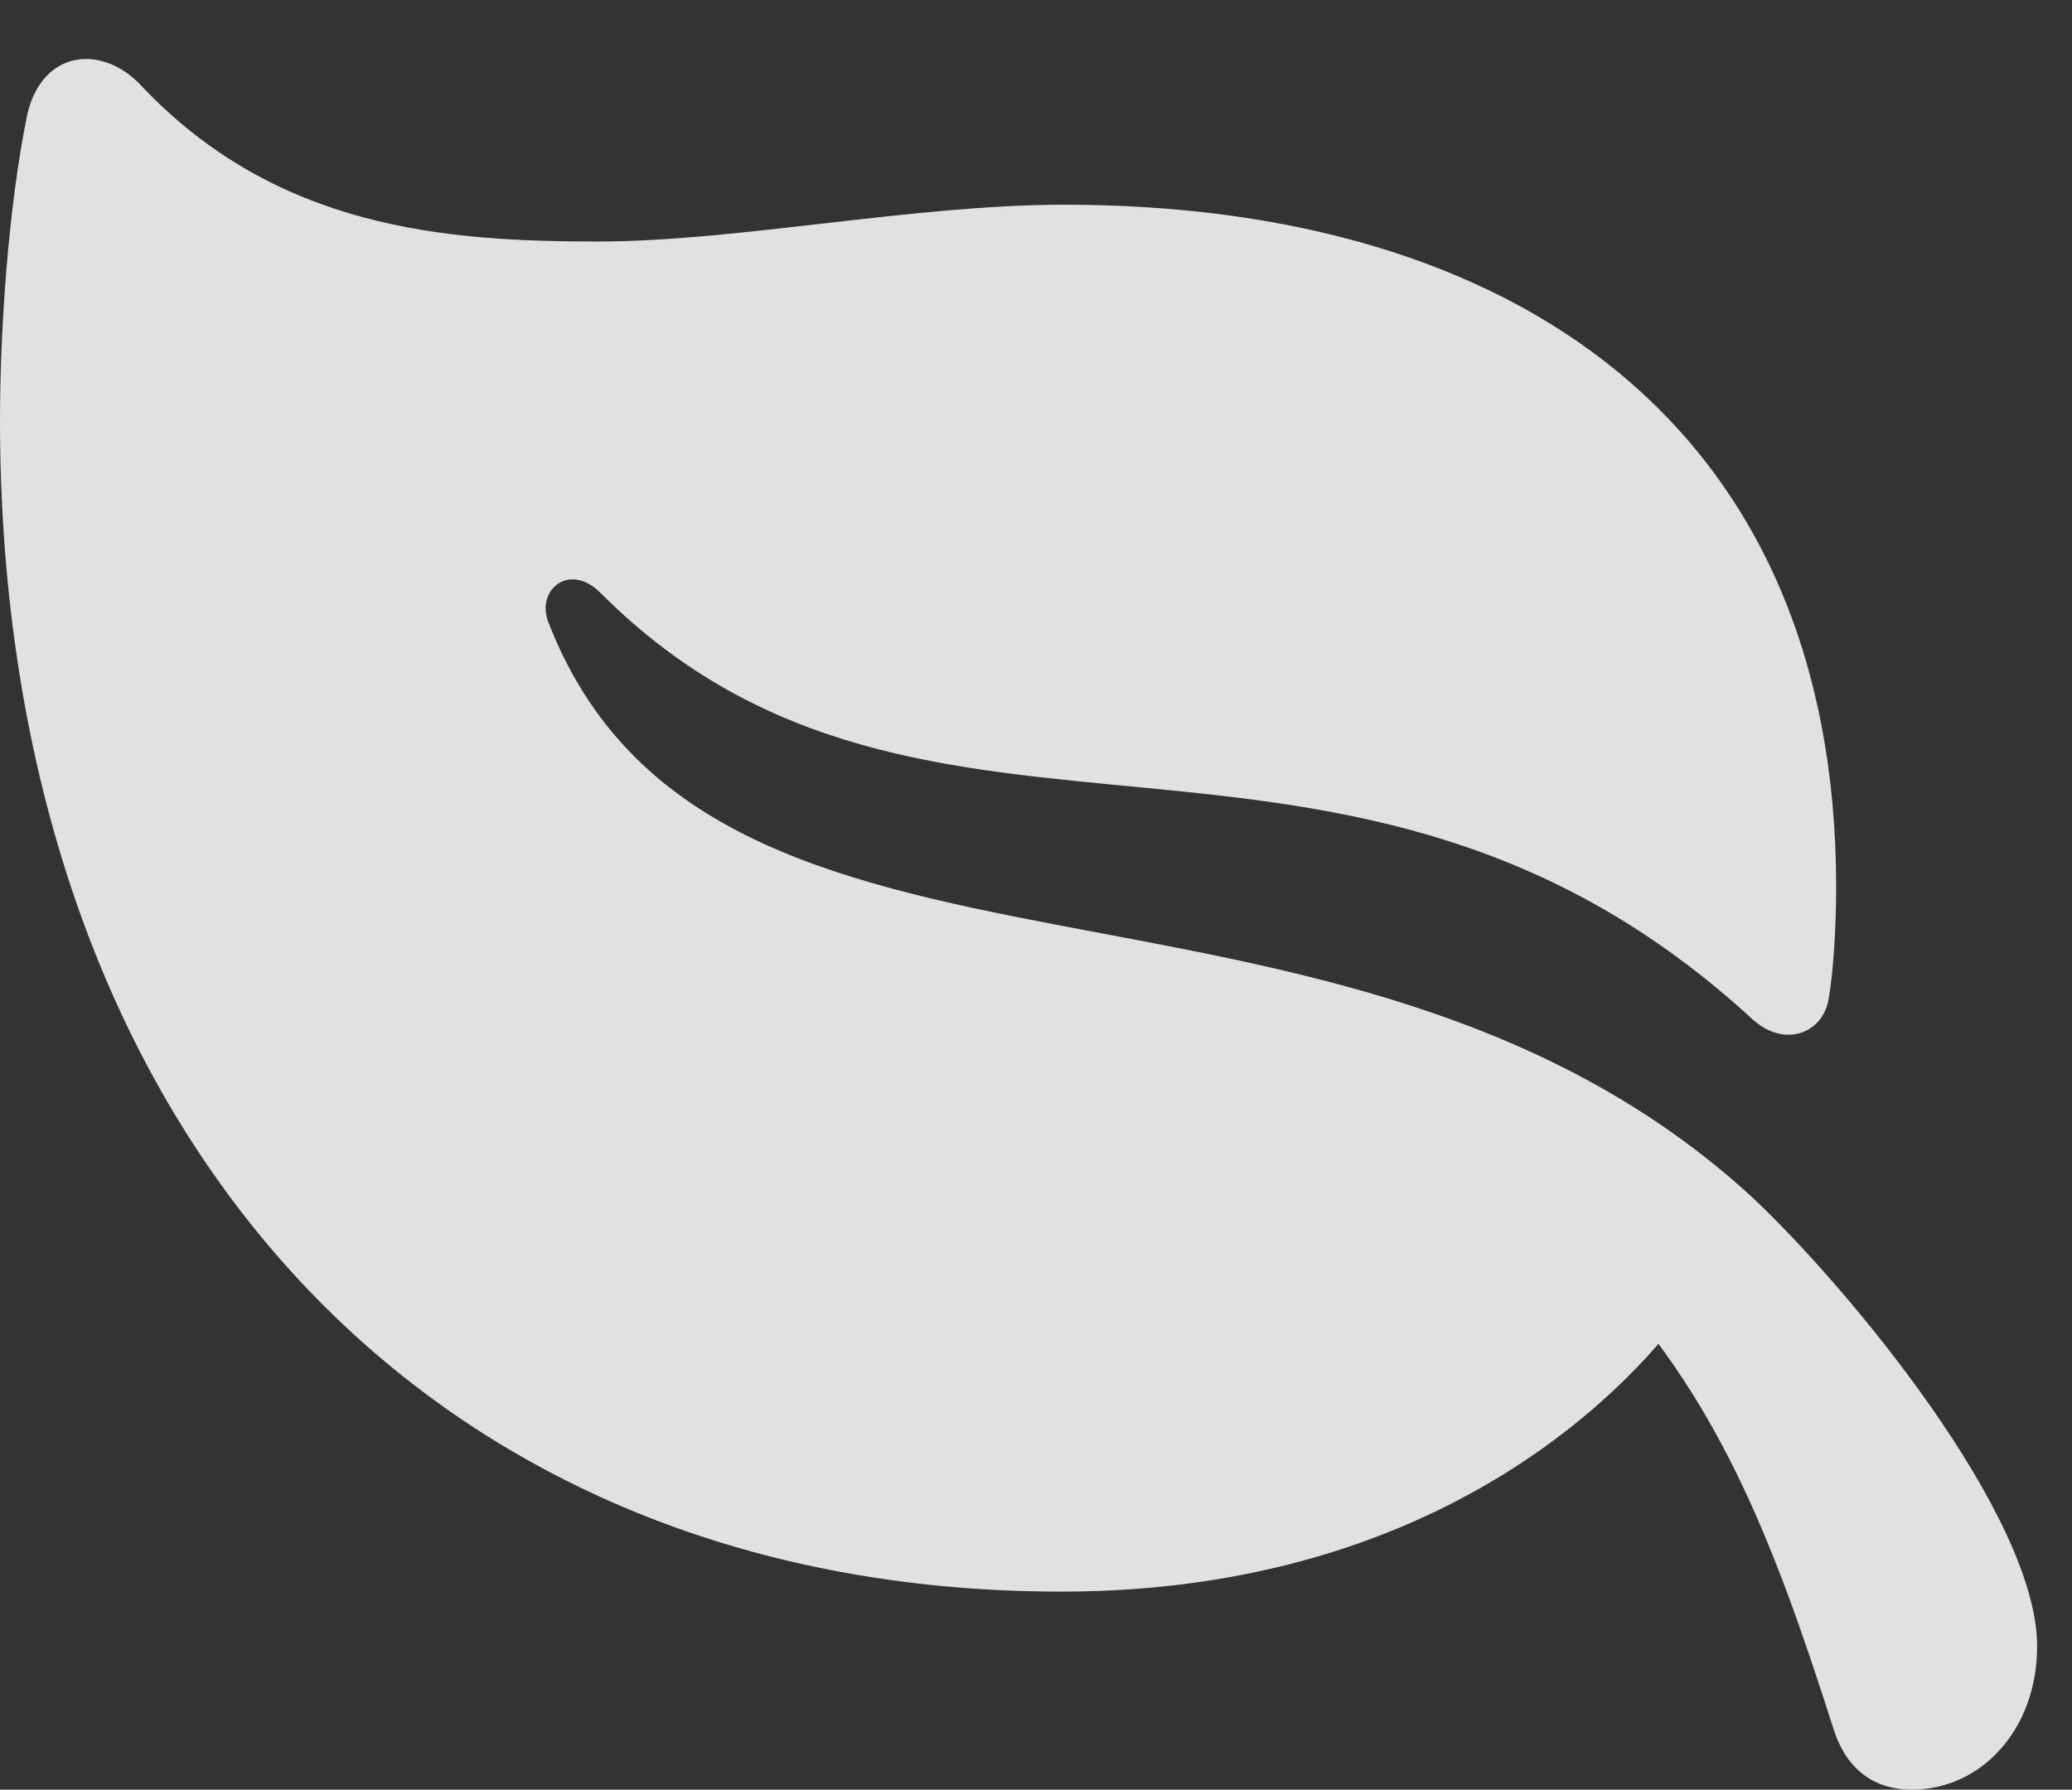 <?xml version="1.0" encoding="UTF-8"?>
<!--Generator: Apple Native CoreSVG 326-->
<!DOCTYPE svg
PUBLIC "-//W3C//DTD SVG 1.1//EN"
       "http://www.w3.org/Graphics/SVG/1.1/DTD/svg11.dtd">
<svg version="1.1" xmlns="http://www.w3.org/2000/svg" xmlns:xlink="http://www.w3.org/1999/xlink" viewBox="0 0 21.445 18.525">
 <rect x="0" y="0" width="21.445" height="18.525" fill="#333333" stroke="none"/>
 <g>
  <rect height="18.525" opacity="0" width="21.445" x="0" y="0"/>
  <path d="M0.283 1.182C0.078 2.178 0 3.477 0 4.346C0 11.65 4.346 16.475 10.986 16.475C15.264 16.475 17.275 13.955 17.715 13.145L16.494 13.115C17.764 14.443 18.33 15.869 18.975 17.891C19.121 18.359 19.443 18.525 19.785 18.525C20.508 18.525 21.084 17.9 21.084 17.041C21.084 15.693 19.15 13.35 18.145 12.402C13.867 8.457 7.354 10.791 5.674 6.436C5.547 6.104 5.898 5.811 6.221 6.143C9.59 9.512 13.926 6.67 18.145 10.557C18.477 10.85 18.867 10.693 18.926 10.342C18.975 10.059 19.004 9.609 19.004 9.18C19.004 4.414 15.684 2.119 11.016 2.119C9.453 2.119 7.627 2.5 6.191 2.5C4.619 2.5 2.852 2.373 1.445 0.869C1.045 0.459 0.439 0.518 0.283 1.182Z" fill="white" fill-opacity="0.85"/>
 </g>
</svg>

